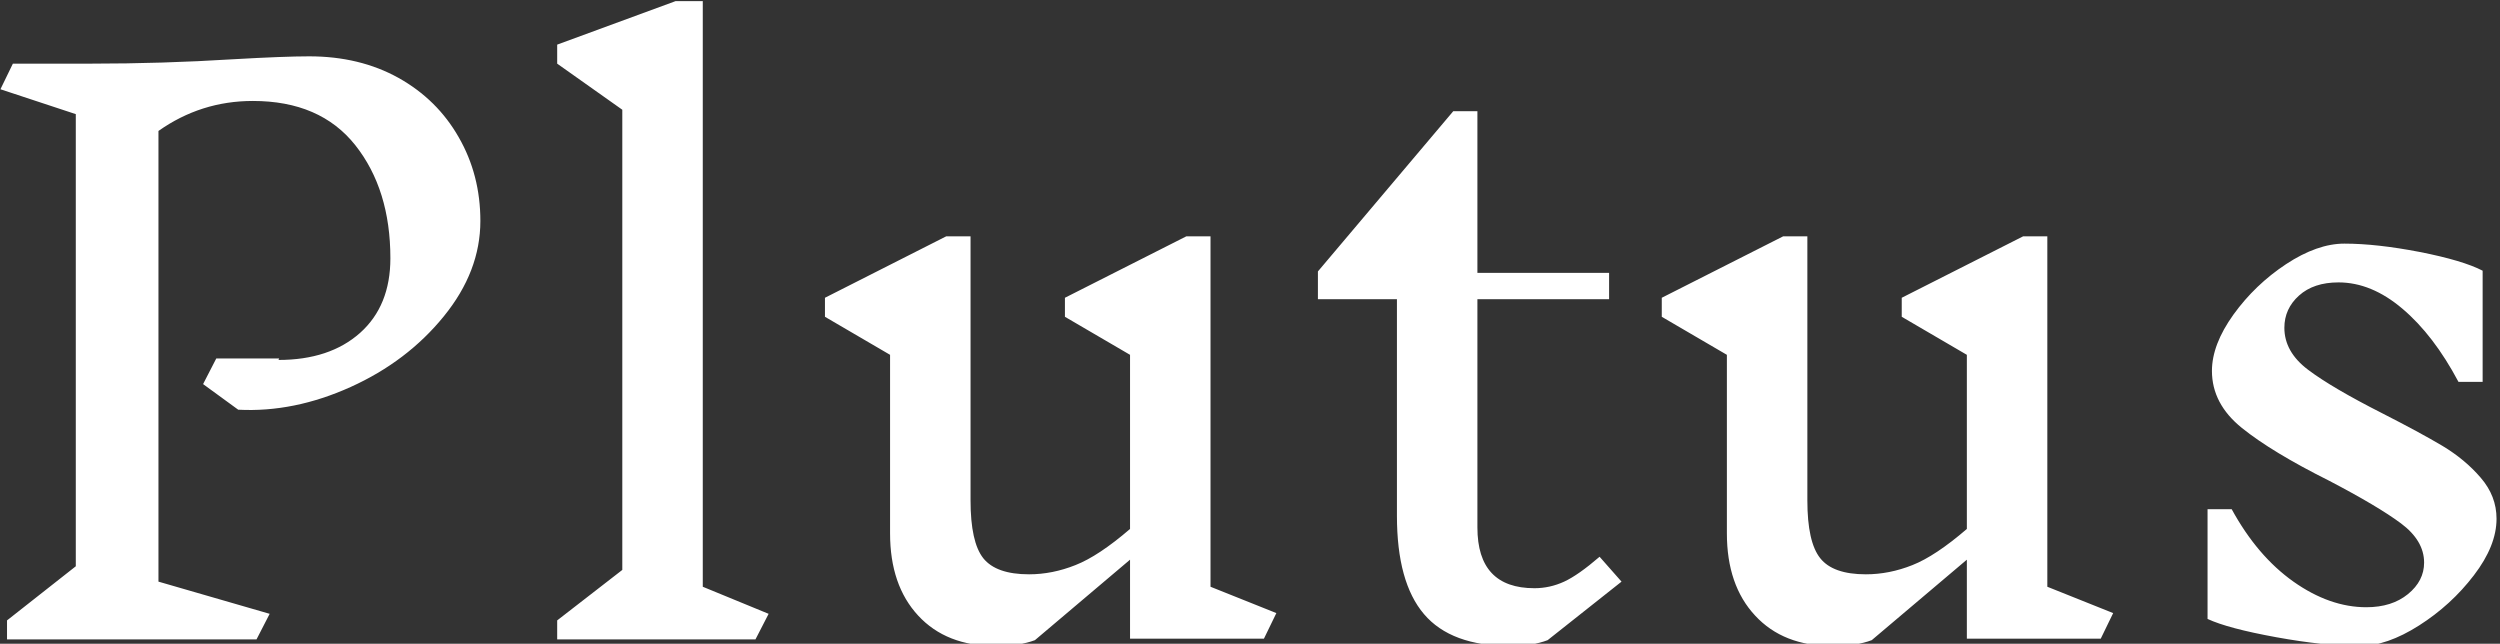 <svg xmlns="http://www.w3.org/2000/svg" version="1.1" xmlns:xlink="http://www.w3.org/1999/xlink" xmlns:svgjs="http://svgjs.dev/svgjs" width="800" height="206" viewBox="0 0 800 206"><rect x="0" y="0" width="800" height="206" fill="#333333" stroke="none"/><g transform="matrix(1,0,0,1,-0.485,0.361)"><svg viewBox="0 0 396 102" data-background-color="#471aa0" preserveAspectRatio="xMidYMid meet" height="206" width="800" xmlns="http://www.w3.org/2000/svg" xmlns:xlink="http://www.w3.org/1999/xlink"><g id="tight-bounds" transform="matrix(1,0,0,1,0.24,-0.179)"><svg viewBox="0 0 395.52 102.358" height="102.358" width="395.52"><g><svg viewBox="0 0 395.52 102.358" height="102.358" width="395.52"><g><svg viewBox="0 0 395.52 102.358" height="102.358" width="395.52"><g><svg viewBox="0 0 395.52 102.358" height="102.358" width="395.52"><g><svg viewBox="0 0 395.52 102.358" height="102.358" width="395.52"><g transform="matrix(1,0,0,1,0,0)"><svg width="395.52" viewBox="2.7 -43.65 170.59 44.15" height="102.358" data-palette-color="#ffffff"><path d="M21.7-19.05Q25.2-19.05 27.28-20.9 29.35-22.75 29.35-26L29.35-26Q29.35-30.7 26.95-33.73 24.55-36.75 19.95-36.75L19.95-36.75Q16.4-36.75 13.5-34.7L13.5-34.7 13.5-3.9 21.1-1.7 20.2 0.05 3.15 0.05 3.15-1.25 7.85-4.95 7.85-35.85 2.7-37.55 3.55-39.3 8.85-39.3Q13.8-39.3 18.6-39.6L18.6-39.6Q22.1-39.8 23.8-39.8L23.8-39.8Q27.25-39.8 29.9-38.33 32.55-36.85 34.02-34.27 35.5-31.7 35.5-28.55L35.5-28.55Q35.5-25.1 33-22.03 30.5-18.95 26.63-17.2 22.75-15.45 18.95-15.65L18.95-15.65 16.55-17.4 17.45-19.15 21.75-19.15 21.7-19.05ZM55.2-1.7L54.3 0.05 40.75 0.05 40.75-1.25 45.2-4.7 45.2-36.15 40.75-39.3 40.75-40.6 49.05-43.65 50.7-43.65 50.7-3.55 55.2-1.7ZM89.9-1.75L89.05 0 79.9 0 79.9-5.4 73.4 0.1Q72.34 0.5 70.7 0.5L70.7 0.5Q67.34 0.5 65.42-1.58 63.5-3.65 63.5-7.2L63.5-7.2 63.5-19.4 59.05-22 59.05-23.3 67.34-27.5 69-27.5 69-9.45Q69-6.6 69.87-5.5 70.75-4.4 73-4.4L73-4.4Q74.59-4.4 76.17-5.03 77.75-5.65 79.9-7.5L79.9-7.5 79.9-19.4 75.45-22 75.45-23.3 83.75-27.5 85.4-27.5 85.4-3.55 89.9-1.75ZM113.49-3.9L108.44 0.1Q107.39 0.5 105.89 0.5L105.89 0.5Q101.84 0.5 99.99-1.68 98.14-3.85 98.14-8.4L98.14-8.4 98.14-23.2 92.74-23.2 92.74-25.1 101.99-36.05 103.64-36.05 103.64-25 112.64-25 112.64-23.2 103.64-23.2 103.64-7.6Q103.64-3.45 107.54-3.45L107.54-3.45Q108.59-3.45 109.57-3.9 110.54-4.35 111.99-5.6L111.99-5.6 113.49-3.9ZM147.09-1.75L146.24 0 137.09 0 137.09-5.4 130.59 0.1Q129.54 0.5 127.89 0.5L127.89 0.5Q124.54 0.5 122.62-1.58 120.69-3.65 120.69-7.2L120.69-7.2 120.69-19.4 116.24-22 116.24-23.3 124.54-27.5 126.19-27.5 126.19-9.45Q126.19-6.6 127.07-5.5 127.94-4.4 130.19-4.4L130.19-4.4Q131.79-4.4 133.37-5.03 134.94-5.65 137.09-7.5L137.09-7.5 137.09-19.4 132.64-22 132.64-23.3 140.94-27.5 142.59-27.5 142.59-3.55 147.09-1.75ZM168.34-5.2Q168.34-6.7 166.76-7.88 165.19-9.05 161.84-10.8L161.84-10.8Q157.94-12.75 155.89-14.4 153.84-16.05 153.84-18.3L153.84-18.3Q153.84-20.1 155.31-22.15 156.79-24.2 158.91-25.6 161.04-27 162.89-27L162.89-27Q165.09-27 168.04-26.43 170.99-25.85 172.34-25.15L172.34-25.15 172.34-17.55 170.69-17.55Q168.99-20.75 166.86-22.55 164.74-24.35 162.49-24.35L162.49-24.35Q160.79-24.35 159.79-23.45 158.79-22.55 158.79-21.25L158.79-21.25Q158.79-19.6 160.41-18.38 162.04-17.15 165.49-15.4L165.49-15.4Q168.04-14.1 169.59-13.18 171.14-12.25 172.21-11 173.29-9.75 173.29-8.2L173.29-8.2Q173.29-6.35 171.74-4.33 170.19-2.3 167.99-0.9 165.79 0.5 163.94 0.5L163.94 0.5Q161.54 0.5 158.24-0.1 154.94-0.7 153.54-1.35L153.54-1.35 153.54-8.85 155.19-8.85Q156.94-5.65 159.41-3.9 161.89-2.15 164.39-2.15L164.39-2.15Q166.14-2.15 167.24-3.05 168.34-3.95 168.34-5.2L168.34-5.2Z" opacity="1" transform="matrix(1,0,0,1,0,0)" fill="#ffffff" class="undefined-text-0" data-fill-palette-color="primary" id="text-0"></path></svg></g></svg></g></svg></g></svg></g></svg></g><defs></defs></svg><rect width="395.52" height="102.358" fill="none" stroke="none" visibility="hidden"></rect></g></svg></g></svg>